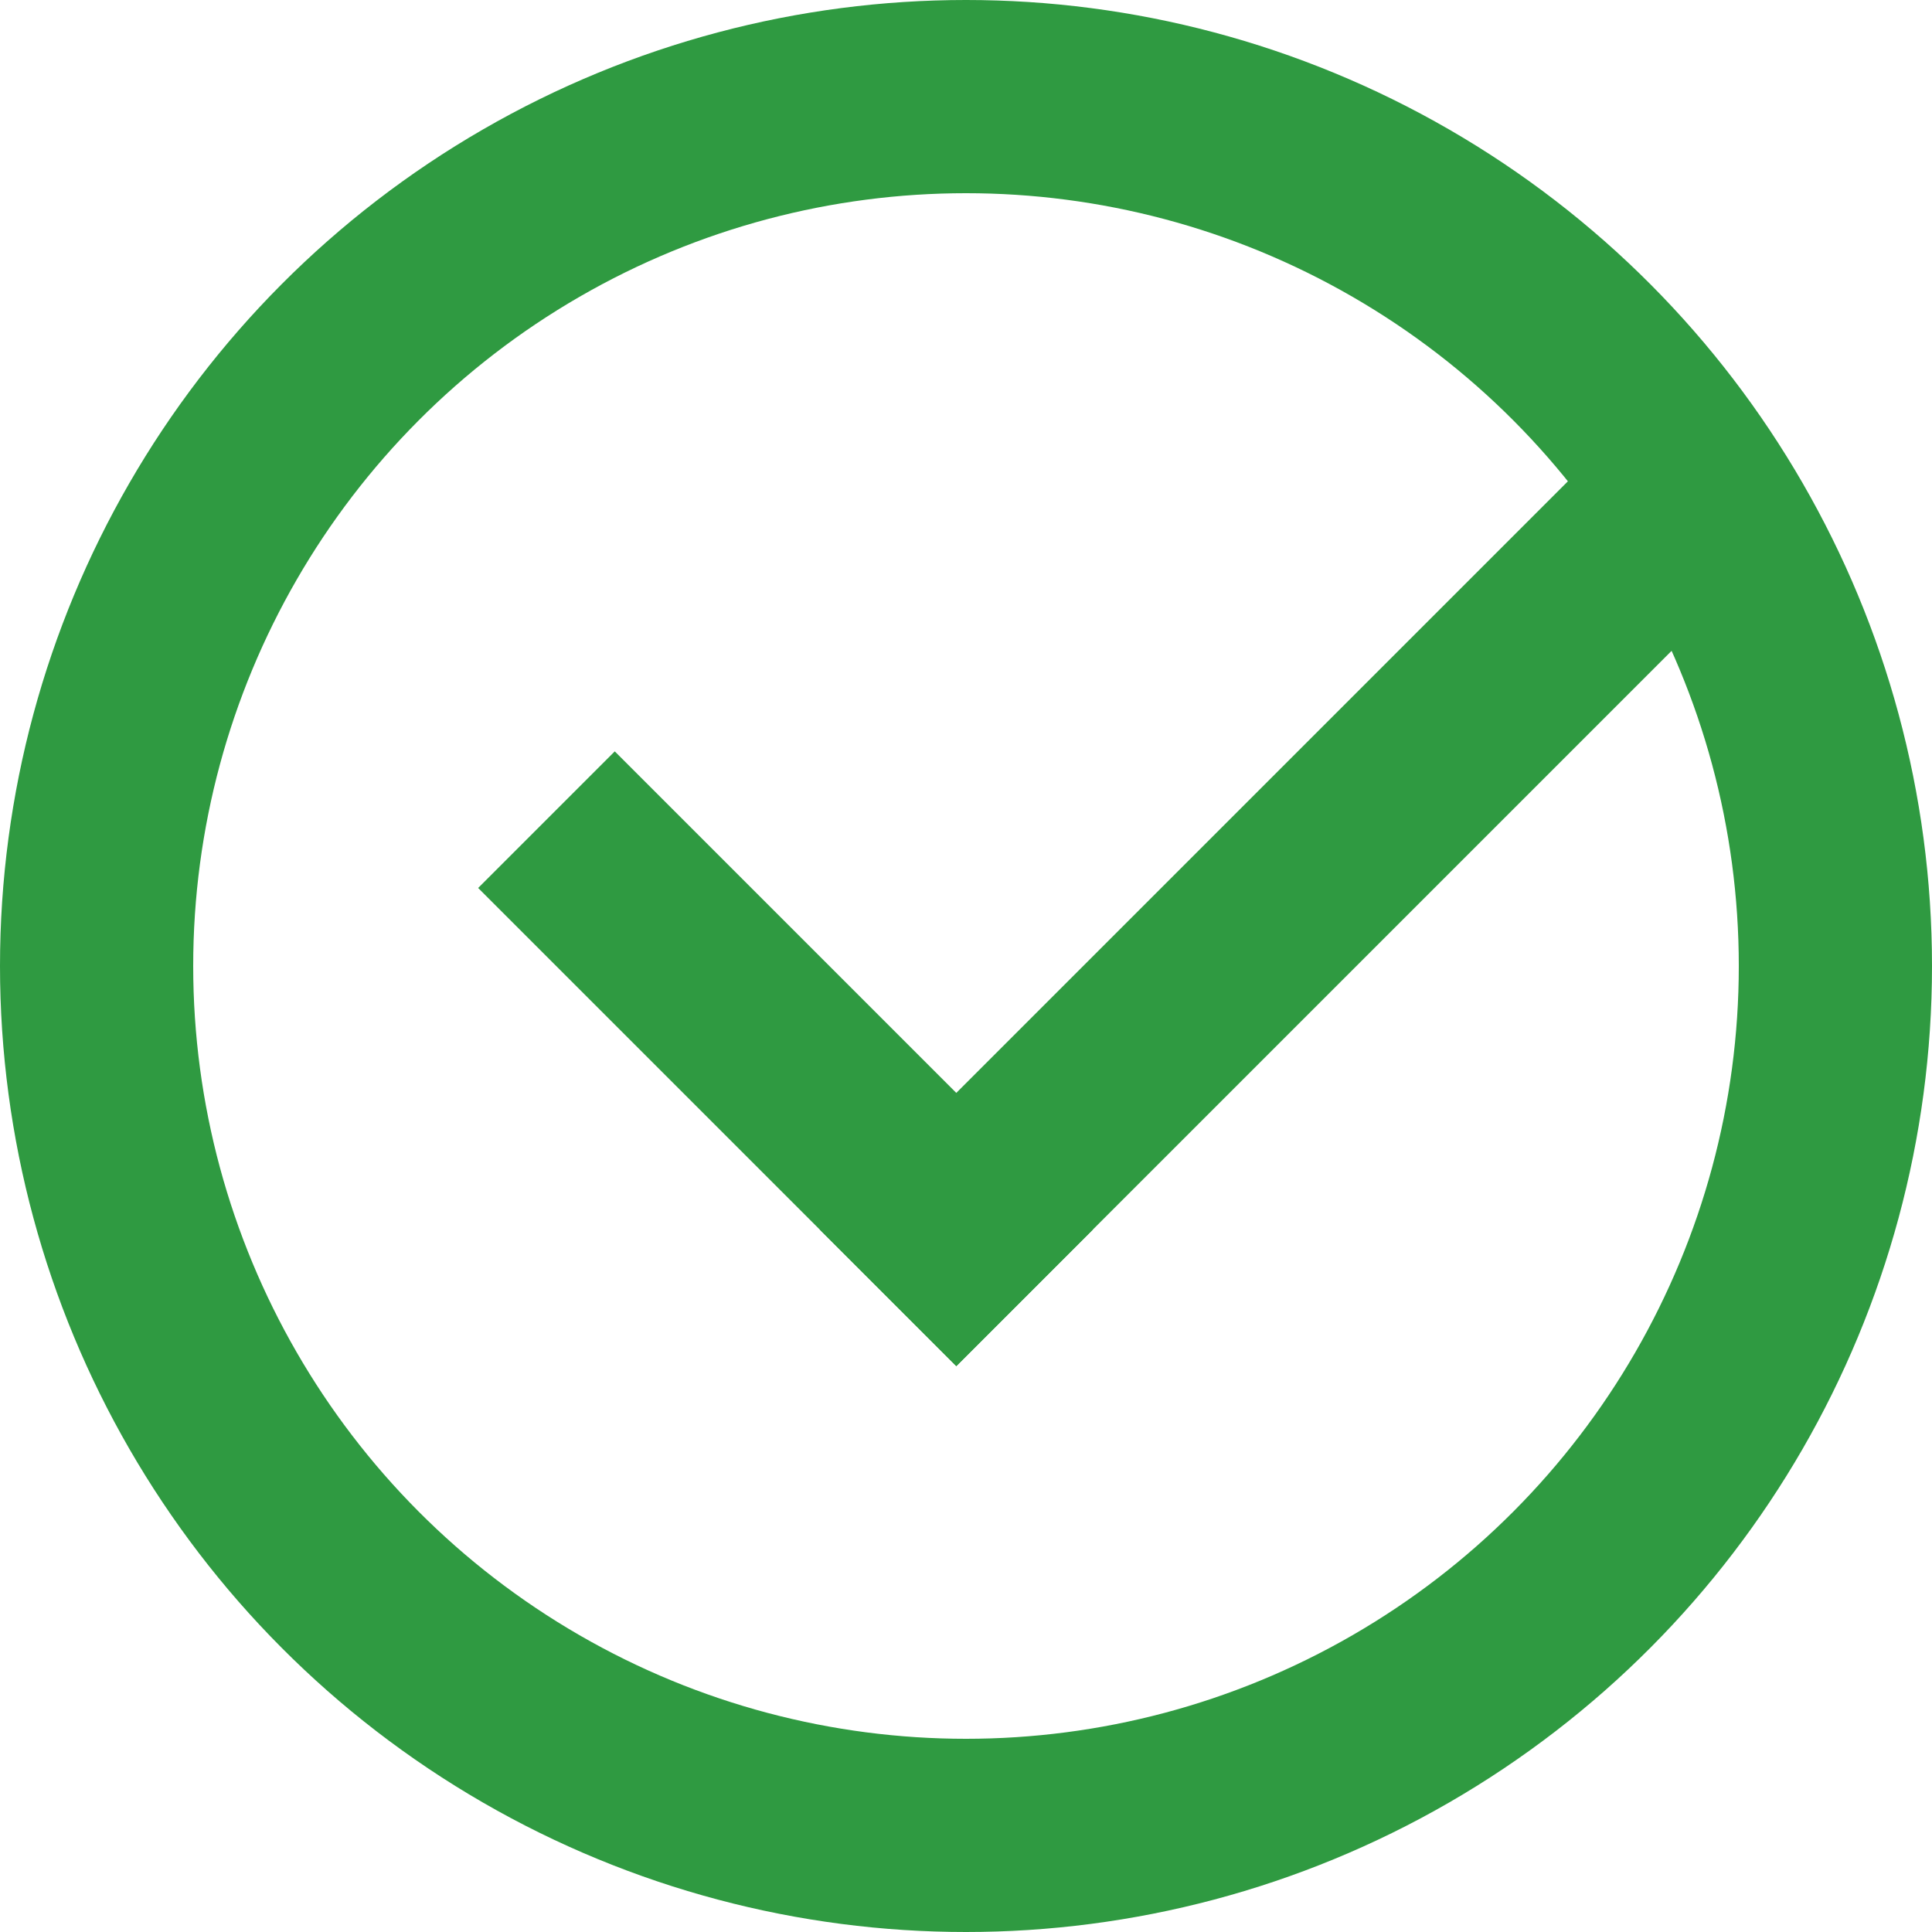 <svg xmlns="http://www.w3.org/2000/svg" width="20px" height="20px">
    <circle cx="10" cy="10" r="9" stroke="#2f9a41" stroke-width="2px" fill="none"/>
    <g transform="rotate(-45)" fill="#2f9a41">
        <rect x="-3" y="10" width="2px" height="7px"/>
        <rect x="-3" y="15" width="12px" height="2px"/>
    </g>
</svg>